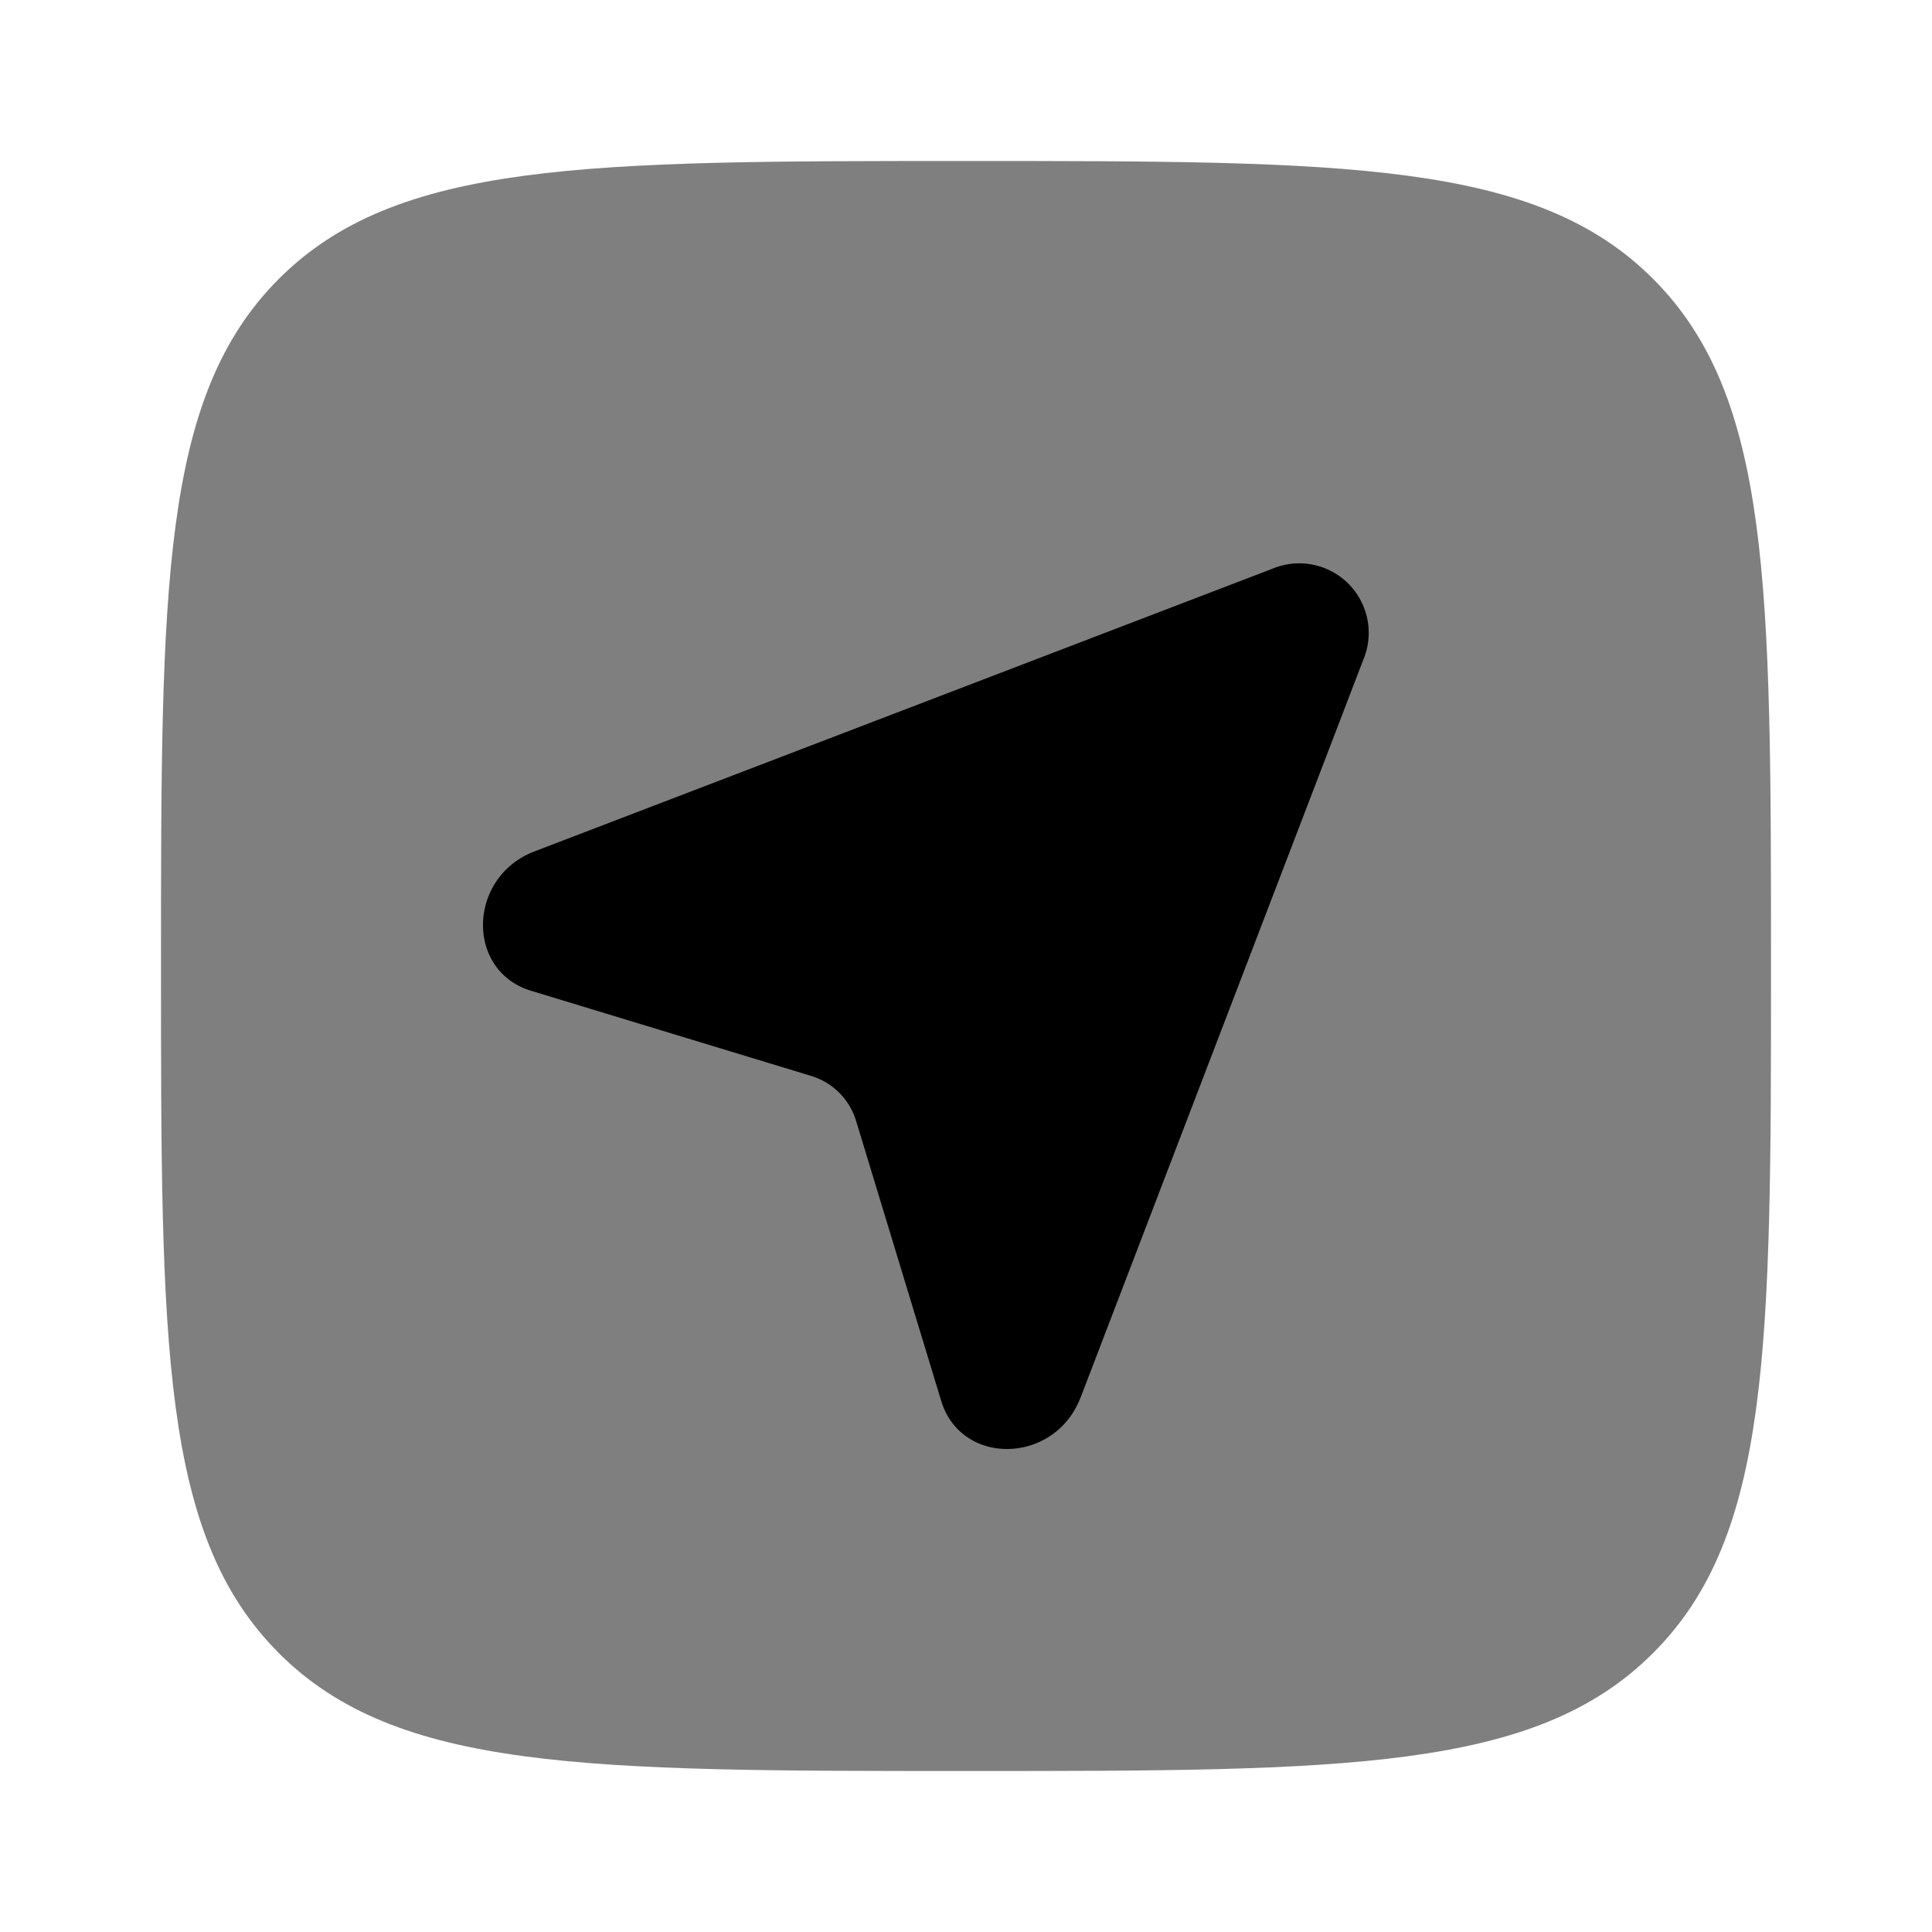 <svg xmlns="http://www.w3.org/2000/svg" width="1em" height="1em" viewBox="0 0 24 24"><path fill="currentColor" fill-rule="evenodd" d="M3.464 20.536C4.93 22 7.286 22 12 22c4.714 0 7.071 0 8.535-1.465C22 19.072 22 16.714 22 12s0-7.071-1.465-8.536C19.072 2 16.714 2 12 2S4.929 2 3.464 3.464C2 4.93 2 7.286 2 12c0 4.714 0 7.071 1.464 8.535" clip-rule="evenodd" opacity=".5"/><path fill="currentColor" d="m13.423 17.362l3.512-9.166a.863.863 0 0 0-1.131-1.13l-9.166 3.511c-.83.319-.857 1.483-.04 1.731l3.477 1.057c.27.082.478.29.56.56l1.057 3.477c.248.817 1.412.79 1.73-.04"/></svg>